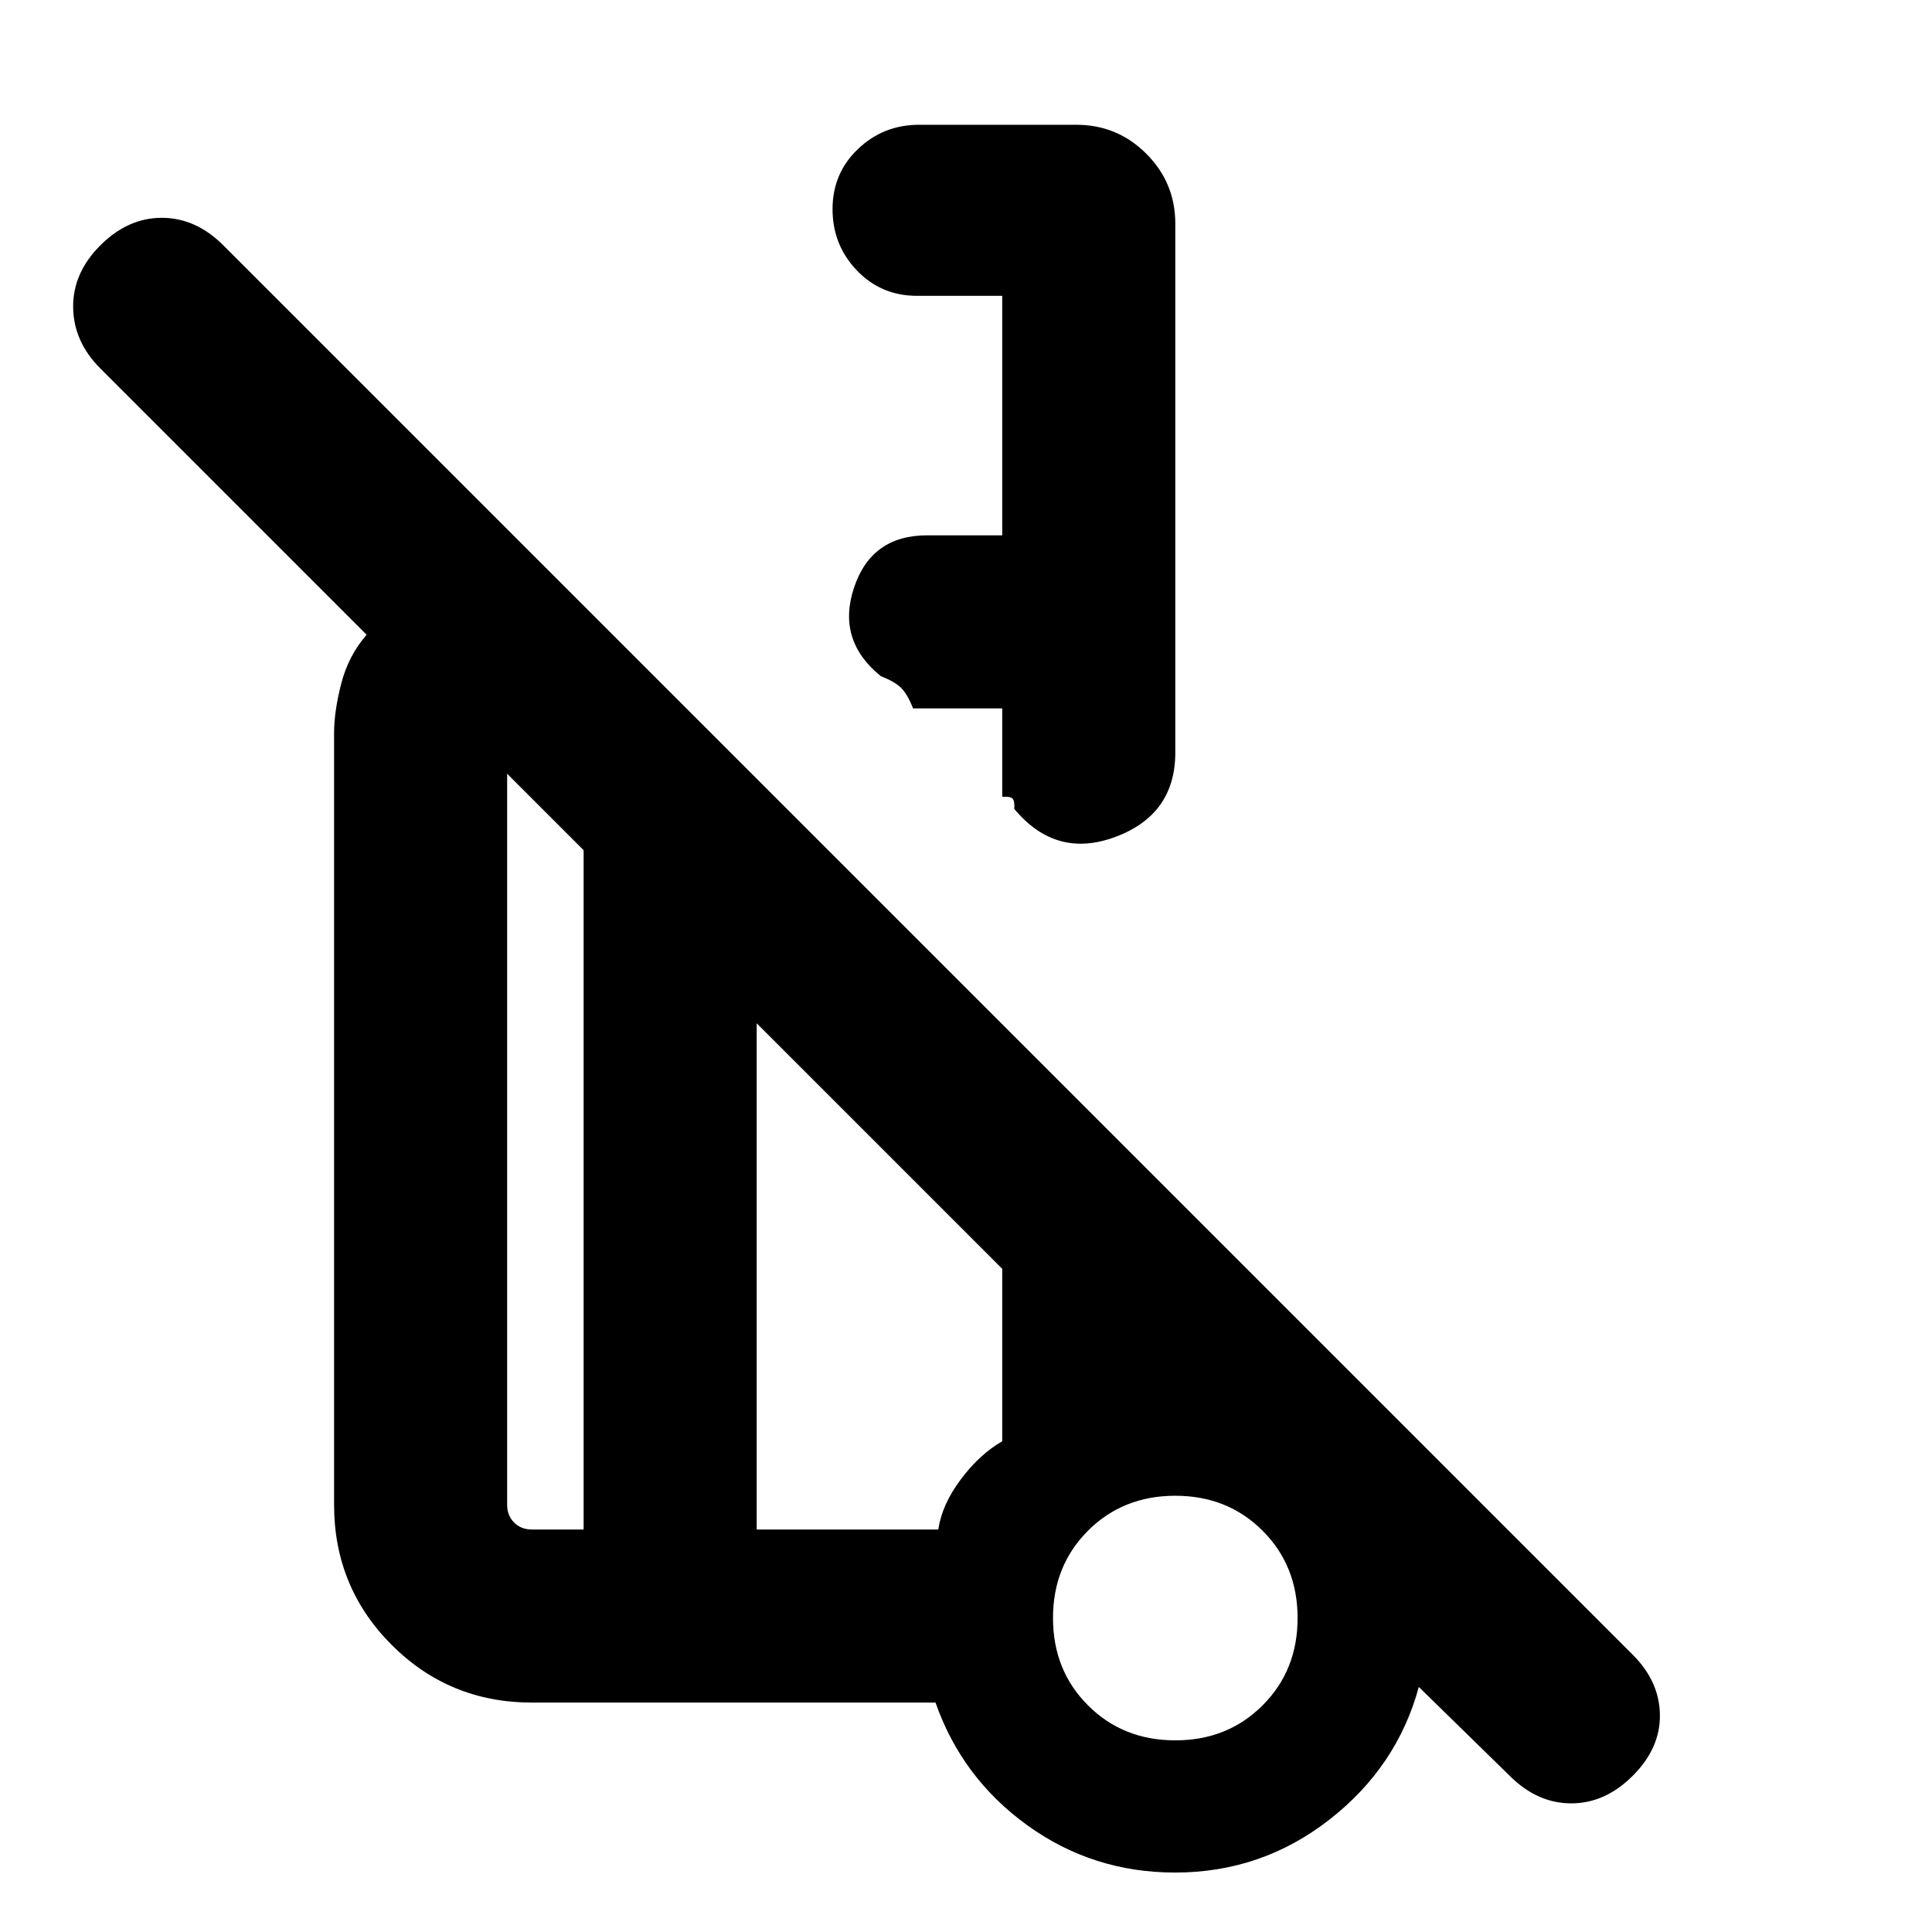 <svg xmlns="http://www.w3.org/2000/svg" height="24" viewBox="0 -960 960 960" width="24"><path d="M584-848.84v262.77q0 30.75-29.63 41.87-29.63 11.13-50.38-13.87.24-4-.87-5.13-1.12-1.12-5.12-.87V-608h-44.31q-2.75-7-5.87-10.13-3.13-3.13-10.13-5.88-22-17.76-13.37-43.87Q432.94-694 460.69-694H498v-119h-42.31q-17.85 0-29.92-12.63-12.08-12.63-12.08-30.45 0-17.83 12.63-29.87Q438.94-898 456.69-898h78.15q20.37 0 34.76 14.4 14.4 14.39 14.4 34.76ZM750.15-77.62 705-121.77q-10.77 39.69-44.46 65.96-33.7 26.27-76.62 26.27Q543-29.54 510.5-53t-45.65-61H264.31q-41.03 0-69.67-28.64T166-212.31v-383.38q0-10.77 3.54-24.58 3.54-13.81 12.62-24.34L49.85-776.92q-13.31-13.31-13.5-30.39-.2-17.07 13.5-30.76 13.69-13.7 30.57-13.7 16.89 0 30.58 13.7l700.3 700.3q13.31 13.31 13.5 29.88.2 16.58-13.5 30.27-13.69 13.7-30.57 13.7-16.89 0-30.58-13.7ZM290-200v-337.54l-38-38v363.23q0 5.39 3.46 8.85t8.85 3.46H290ZM584-95.23q26 0 43.38-17.39Q644.77-130 644.77-156q0-26-17.39-43.39Q610-216.77 584-216.77q-26 0-43.39 17.38Q523.23-182 523.23-156t17.38 43.38Q558-95.23 584-95.23ZM376-200h90.23q1.85-12.46 11.19-24.92 9.35-12.47 20.58-18.93v-85.69l-122-122V-200Zm208.77 43.23ZM453.69-608ZM333-325.77ZM290-200v-337.54V-200Zm86 0v-251.54V-200Zm208 44Z"/></svg>